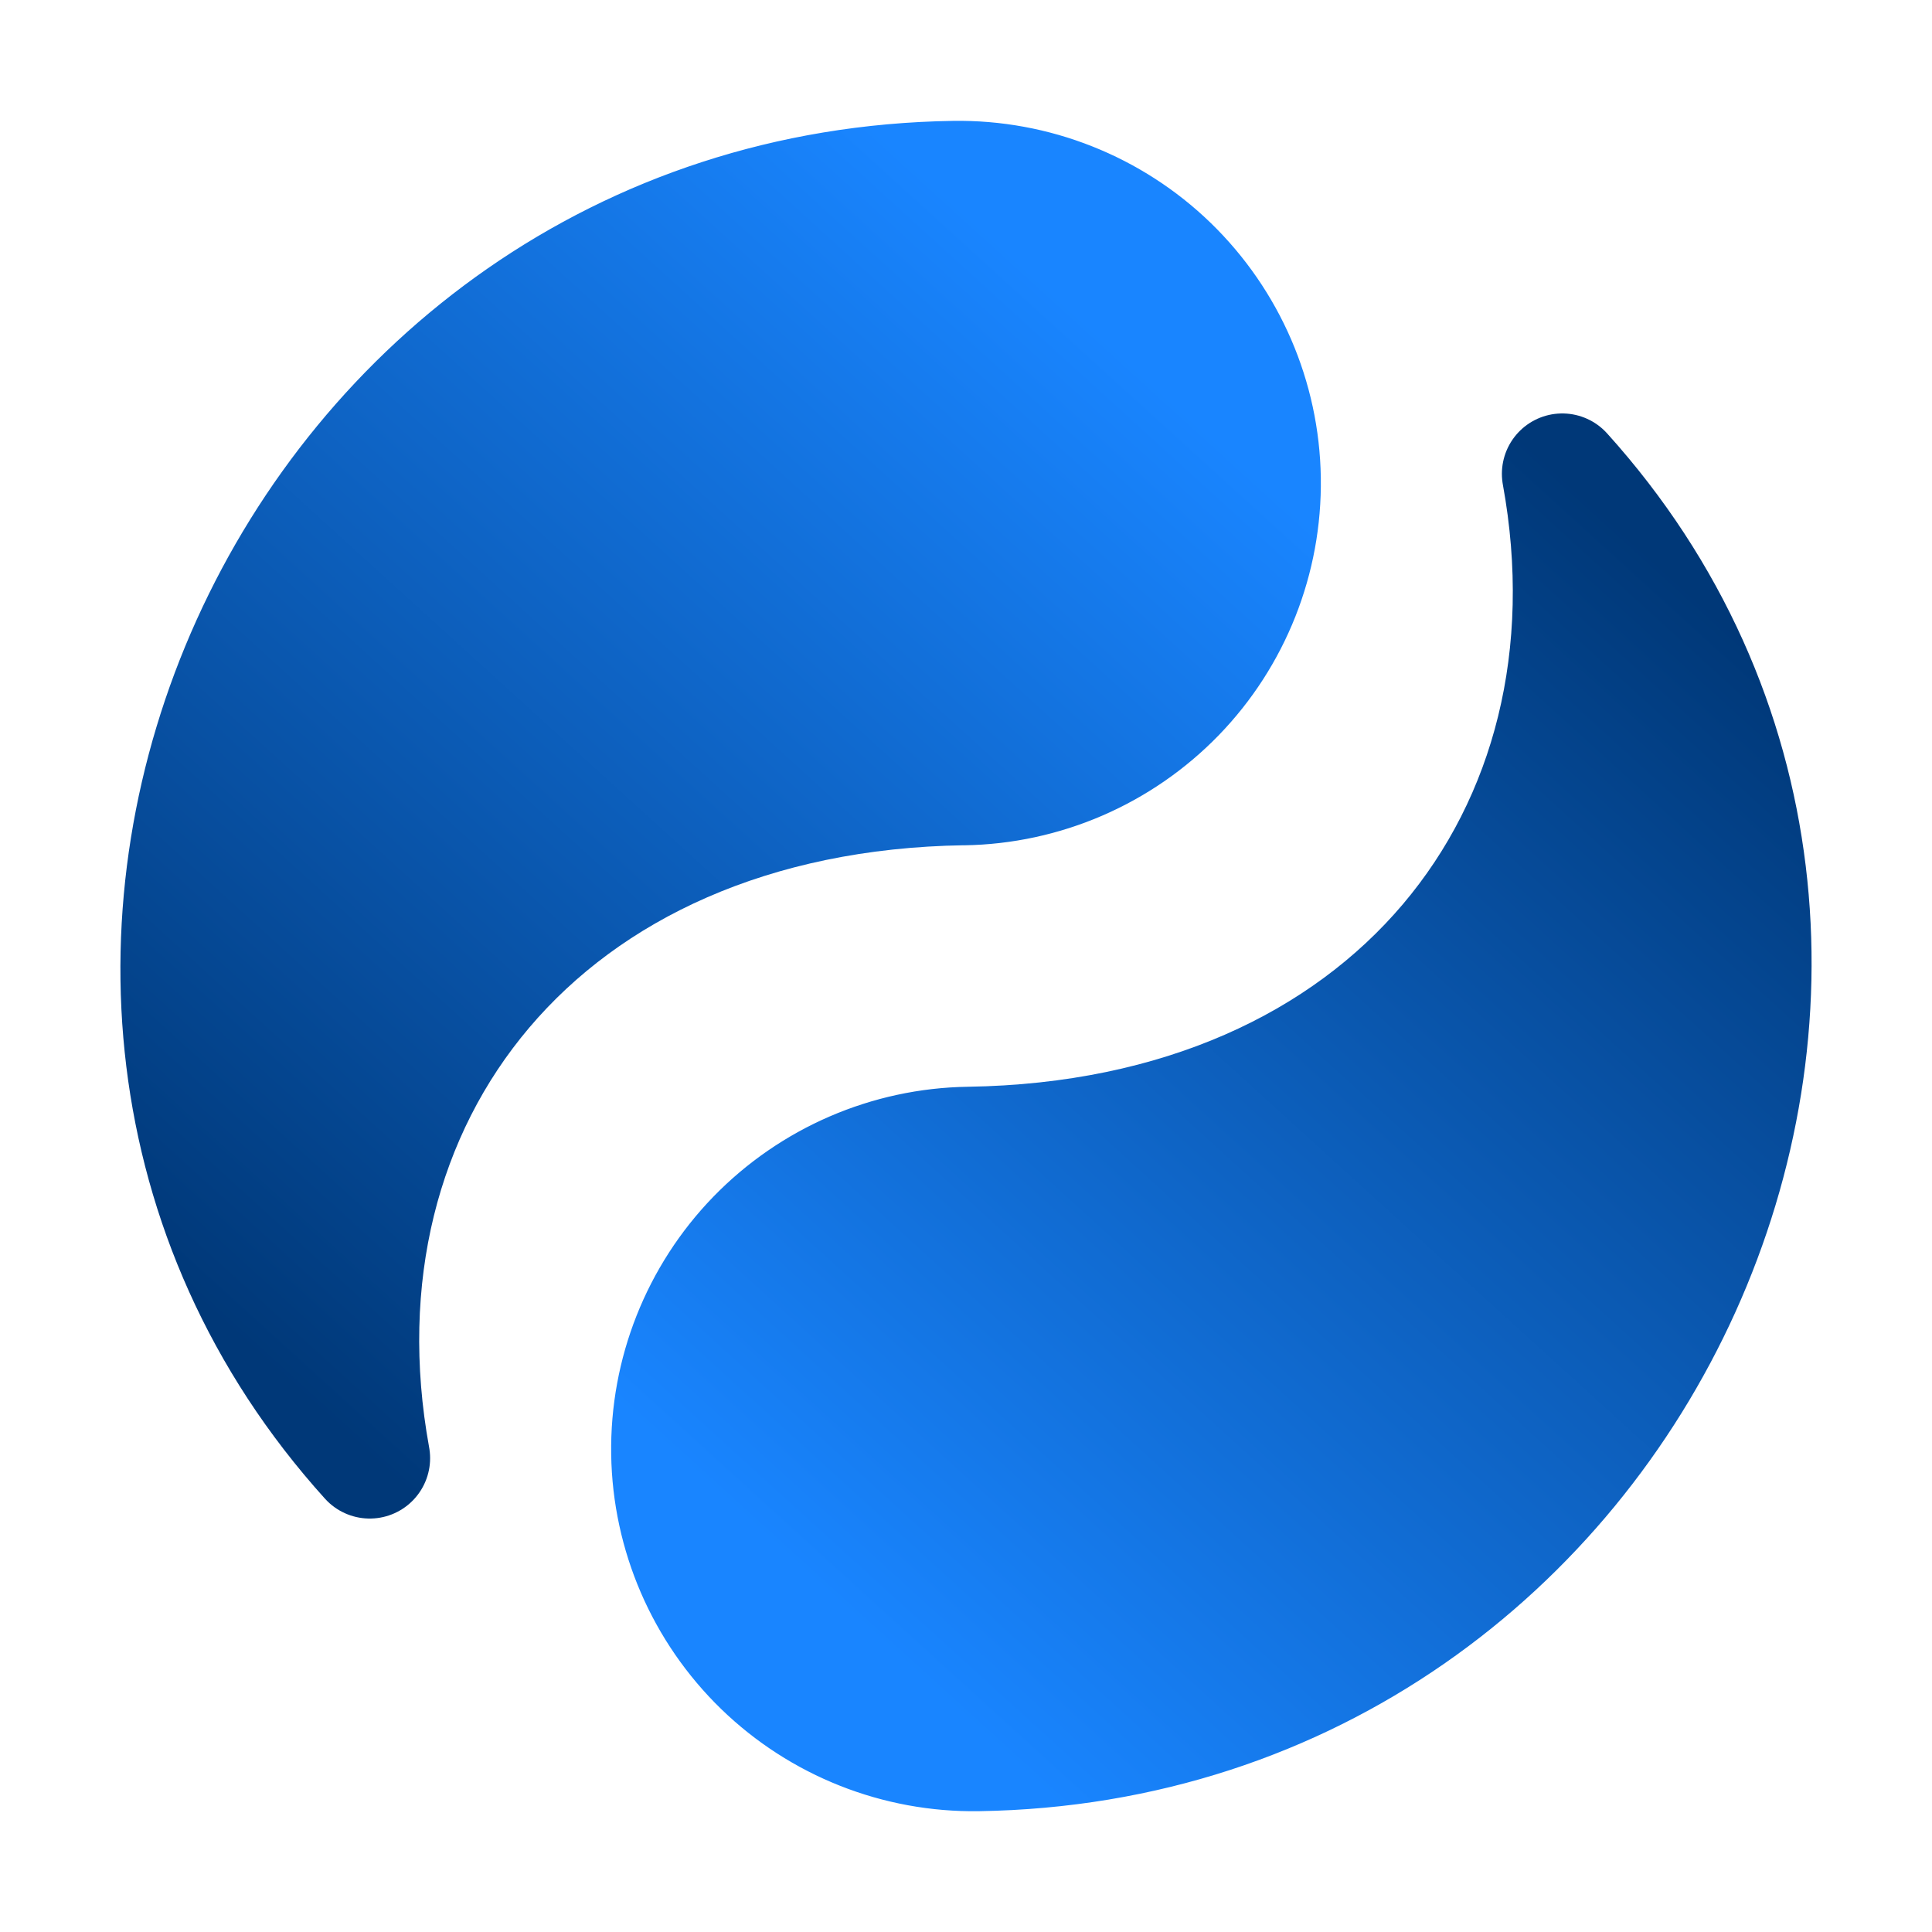 <?xml version="1.0" encoding="UTF-8" standalone="no"?>
<svg
        xmlns:dc="http://purl.org/dc/elements/1.1/"
        xmlns:cc="http://creativecommons.org/ns#"
        xmlns:rdf="http://www.w3.org/1999/02/22-rdf-syntax-ns#"
        xmlns="http://www.w3.org/2000/svg"
        xmlns:xlink="http://www.w3.org/1999/xlink"
        xmlns:sodipodi="http://sodipodi.sourceforge.net/DTD/sodipodi-0.dtd"
        xmlns:inkscape="http://www.inkscape.org/namespaces/inkscape"
        viewBox="0 0 32 32"
        id="vector"
        width="32px"
        height="32px"
        version="1.1"
        sodipodi:docname="frame56.svg"
        inkscape:version="0.92.4 (5da689c313, 2019-01-14)"
        inkscape:export-filename="D:\IdeaProjects\donim\icons\30fps\frame56.png"
        inkscape:export-xdpi="48"
        inkscape:export-ydpi="48">
  <defs
     id="defs8">
    <linearGradient
       inkscape:collect="always"
       id="linearGradient3957">
      <stop
         style="stop-color:#003878;stop-opacity:1"
         offset="0"
         id="stop3953" />
      <stop
         style="stop-color:#1985ff;stop-opacity:1"
         offset="1"
         id="stop3955" />
    </linearGradient>
    <linearGradient
       inkscape:collect="always"
       xlink:href="#linearGradient3957"
       id="linearGradient3959"
       x1="6.124"
       y1="24.152"
       x2="20.877"
       y2="7.924"
       gradientUnits="userSpaceOnUse" />
    <linearGradient
       inkscape:collect="always"
       xlink:href="#linearGradient3957"
       id="linearGradient3967"
       x1="6.124"
       y1="24.152"
       x2="20.877"
       y2="7.924"
       gradientUnits="userSpaceOnUse" />
    <linearGradient
       inkscape:collect="always"
       xlink:href="#linearGradient3957"
       id="linearGradient3975"
       x1="25.876"
       y1="7.848"
       x2="11.123"
       y2="24.076"
       gradientUnits="userSpaceOnUse" />
    <linearGradient
       inkscape:collect="always"
       xlink:href="#linearGradient3957"
       id="linearGradient3983"
       x1="25.876"
       y1="7.848"
       x2="11.123"
       y2="24.076"
       gradientUnits="userSpaceOnUse" />
  </defs>
  <sodipodi:namedview
     pagecolor="#ffffff"
     bordercolor="#666666"
     borderopacity="1"
     objecttolerance="10"
     gridtolerance="10"
     guidetolerance="10"
     inkscape:pageopacity="0"
     inkscape:pageshadow="2"
     inkscape:window-width="640"
     inkscape:window-height="480"
     id="namedview6"
     showgrid="false"
     inkscape:zoom="10.40625"
     inkscape:cx="-13.981982"
     inkscape:cy="16"
     inkscape:current-layer="vector" />
  <path
     style="fill:url(#linearGradient3959);stroke:url(#linearGradient3967);stroke-width:2;stroke-linecap:round;stroke-linejoin:round;fill-opacity:1"
     inkscape:connector-curvature="0"
     d="M 15.954,13 C 8.955,13.108 5.032,18.168 6.124,24.152 -0.998,16.261 4.802,3.17 15.801,3.002 m 5.076,4.923 c 0.02,1.326 -0.487,2.606 -1.41,3.558 -0.924,0.951 -2.187,1.498 -3.513,1.518 -1.326,0.02 -2.606,-0.487 -3.558,-1.41 C 11.445,10.667 10.898,9.403 10.878,8.078 10.858,6.752 11.365,5.472 12.288,4.52 c 0.924,-0.951 2.187,-1.498 3.513,-1.518 1.326,-0.02 2.606,0.487 3.558,1.41 0.951,0.924 1.498,2.187 1.518,3.513 z"
     id="path_1" />
  <path
     style="fill:url(#linearGradient3975);stroke:url(#linearGradient3983);stroke-width:2;stroke-linecap:round;stroke-linejoin:round;fill-opacity:1"
     inkscape:connector-curvature="0"
     d="m 16.046,19 c 6.999,-0.107 10.922,-5.168 9.83,-11.152 7.122,7.892 1.322,20.982 -9.677,21.151 m -5.076,-4.923 c -0.02,-1.326 0.487,-2.606 1.41,-3.558 0.924,-0.951 2.187,-1.498 3.513,-1.518 1.326,-0.02 2.606,0.487 3.558,1.41 0.951,0.924 1.498,2.187 1.518,3.513 0.02,1.326 -0.487,2.606 -1.41,3.558 -0.924,0.951 -2.187,1.498 -3.513,1.518 -1.326,0.02 -2.606,-0.487 -3.558,-1.41 -0.951,-0.924 -1.498,-2.187 -1.518,-3.513 z"
     id="path_2" />
</svg>
